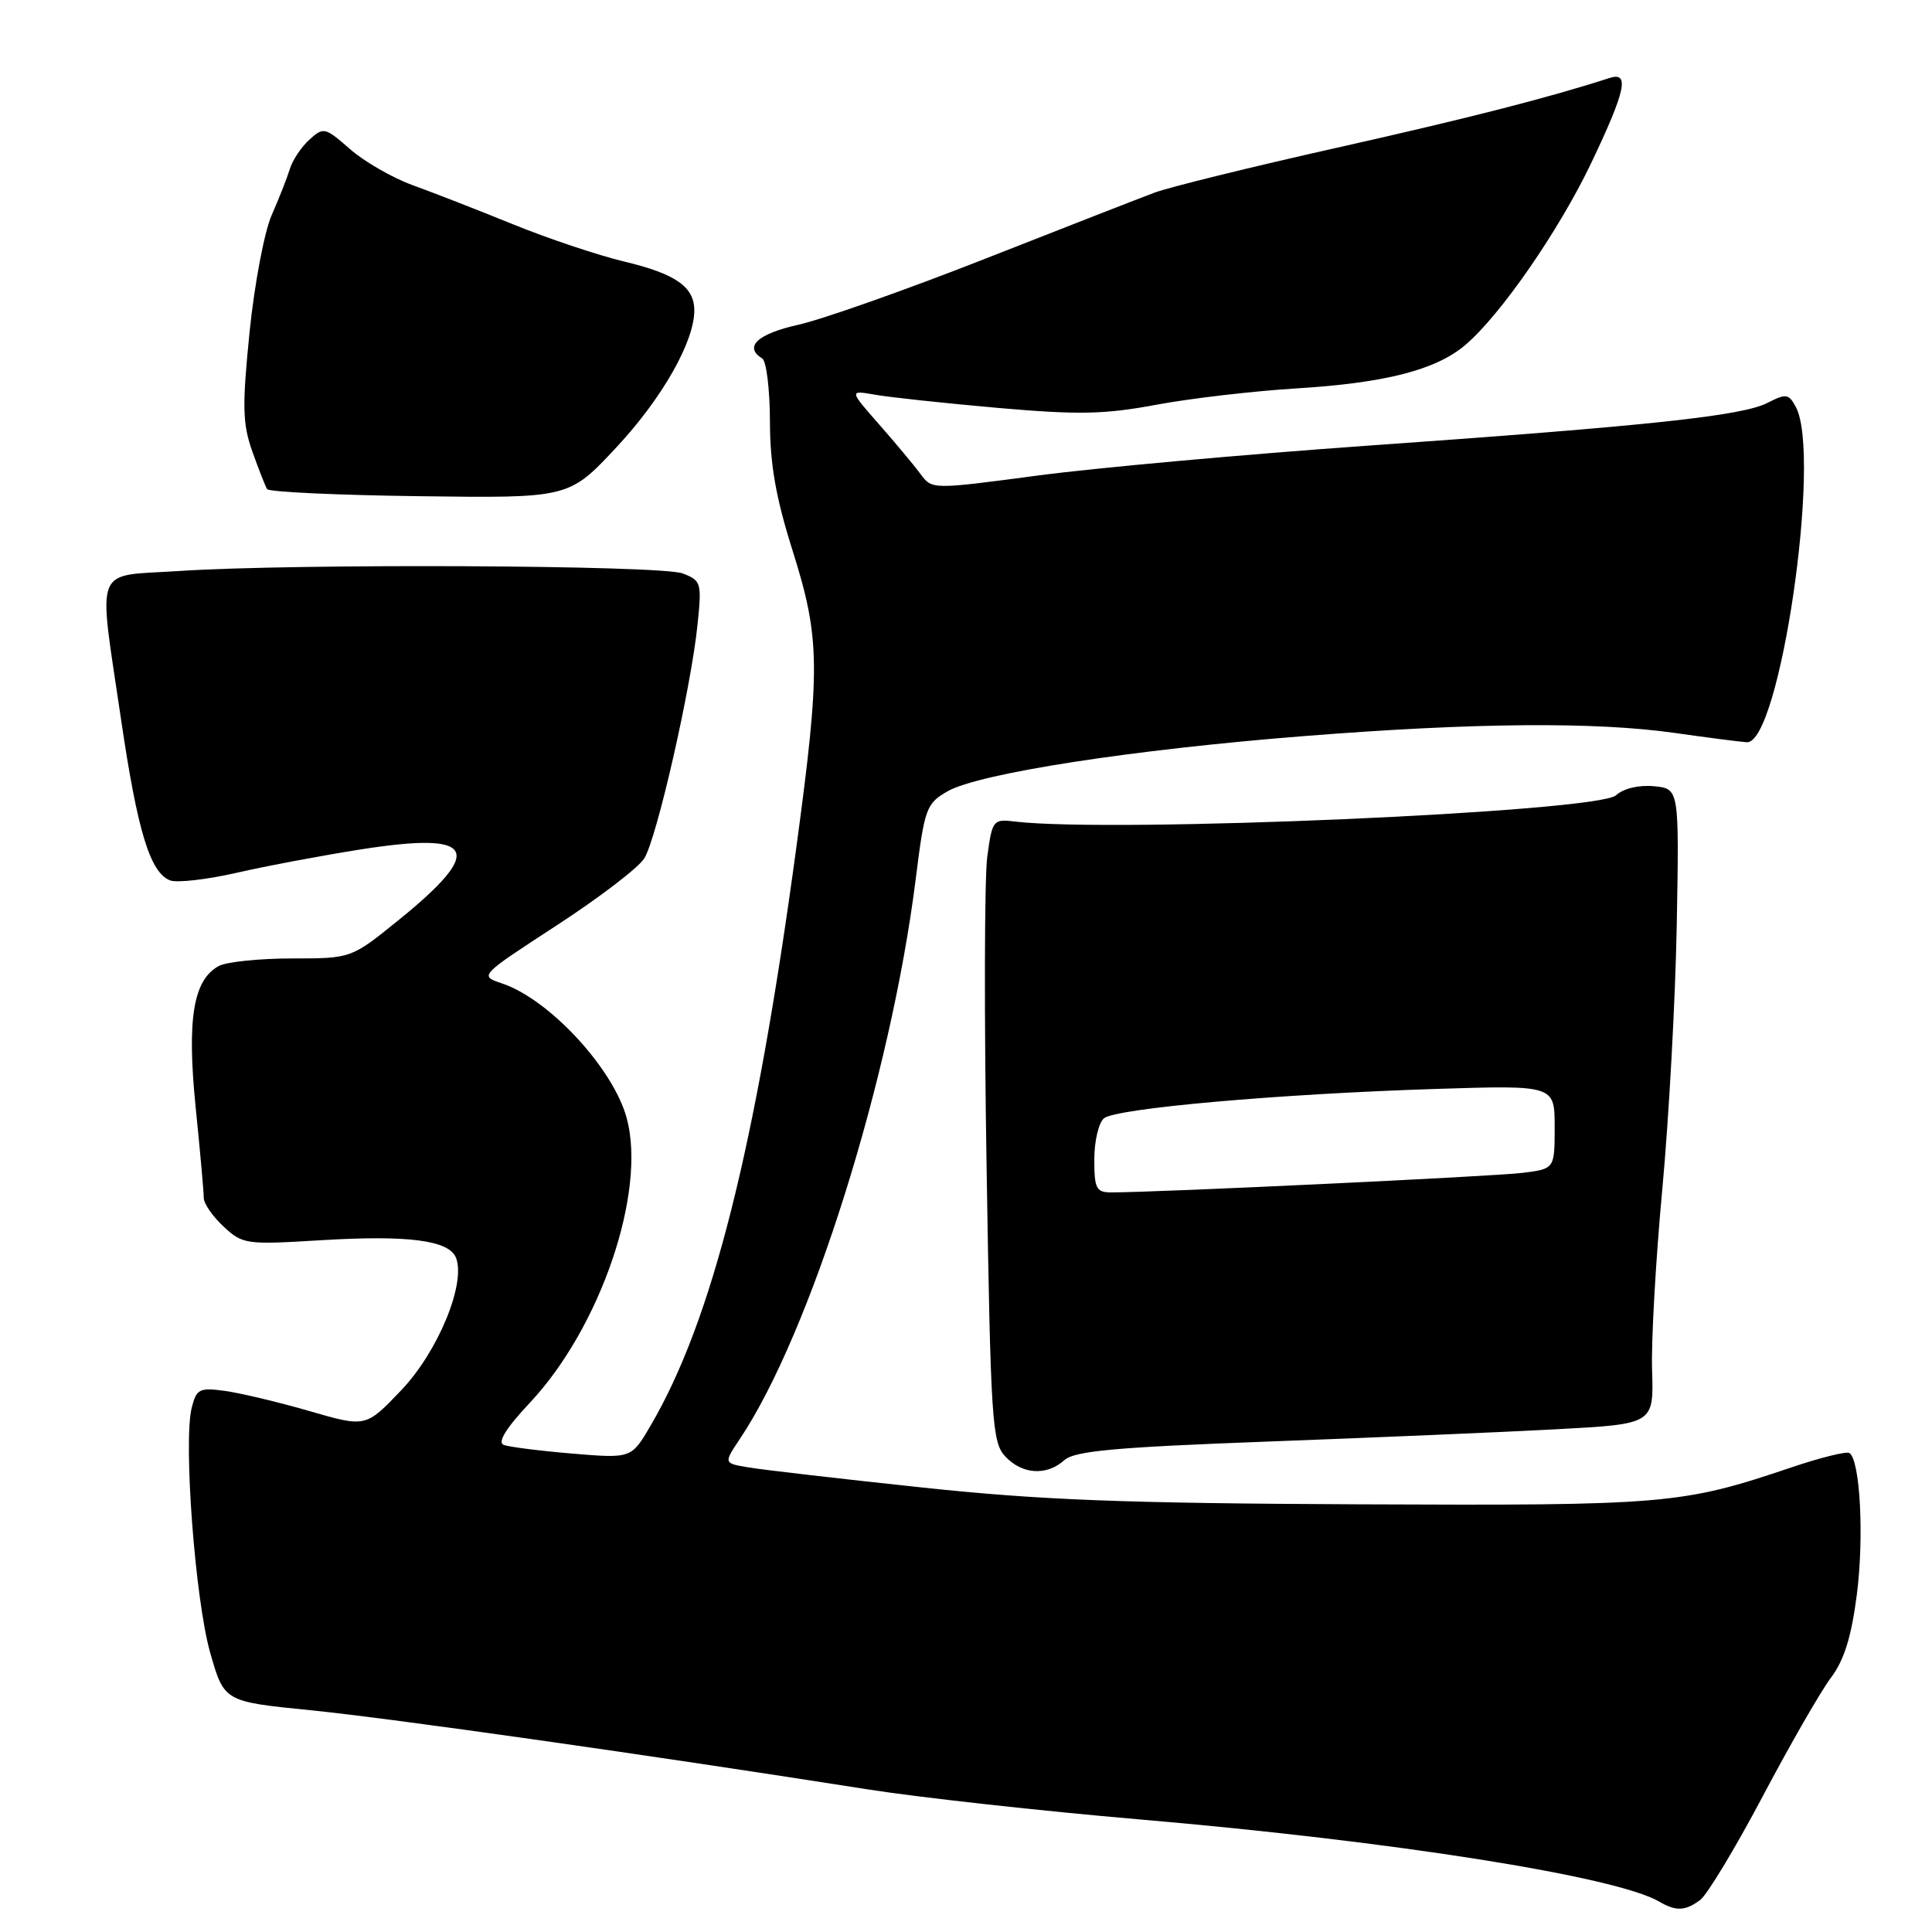 <?xml version="1.0" encoding="UTF-8" standalone="no"?>
<!DOCTYPE svg PUBLIC "-//W3C//DTD SVG 1.1//EN" "http://www.w3.org/Graphics/SVG/1.1/DTD/svg11.dtd" >
<svg xmlns="http://www.w3.org/2000/svg" xmlns:xlink="http://www.w3.org/1999/xlink" version="1.1" viewBox="0 0 256 256">
 <g >
 <path fill="currentColor"
d=" M 225.29 251.75 C 226.21 251.06 229.94 244.88 233.58 238.00 C 237.22 231.12 241.28 224.06 242.62 222.29 C 244.36 219.98 245.32 216.89 246.04 211.29 C 247.02 203.68 246.48 193.42 245.05 192.53 C 244.65 192.29 241.22 193.14 237.42 194.42 C 222.86 199.34 220.87 199.51 180.00 199.33 C 148.80 199.19 137.80 198.77 122.00 197.08 C 111.28 195.94 101.01 194.75 99.19 194.44 C 95.88 193.89 95.88 193.89 98.02 190.69 C 107.37 176.74 118.03 142.81 121.33 116.53 C 122.51 107.10 122.73 106.48 125.54 104.86 C 129.68 102.48 150.00 99.33 172.86 97.53 C 195.35 95.75 211.43 95.62 222.00 97.13 C 226.12 97.72 230.38 98.27 231.45 98.35 C 235.81 98.68 241.42 60.39 237.96 53.93 C 237.02 52.17 236.67 52.12 234.21 53.38 C 230.83 55.11 218.62 56.42 181.01 59.07 C 164.79 60.22 145.21 61.99 137.51 63.01 C 123.50 64.87 123.50 64.87 122.00 62.84 C 121.17 61.72 118.70 58.75 116.50 56.25 C 112.50 51.70 112.50 51.70 116.00 52.31 C 117.92 52.65 125.23 53.43 132.23 54.05 C 142.90 54.98 146.30 54.92 153.23 53.63 C 157.78 52.78 166.16 51.81 171.87 51.46 C 183.54 50.74 190.26 49.02 194.14 45.73 C 198.79 41.80 206.55 30.59 210.84 21.61 C 215.43 11.98 215.97 9.45 213.25 10.34 C 205.23 12.94 194.48 15.69 177.00 19.61 C 165.72 22.14 154.93 24.80 153.00 25.52 C 151.07 26.24 140.95 30.19 130.50 34.30 C 120.05 38.41 108.91 42.34 105.75 43.04 C 100.37 44.24 98.52 45.97 101.00 47.50 C 101.55 47.84 102.01 51.58 102.02 55.81 C 102.03 61.53 102.80 65.92 105.02 72.95 C 108.69 84.60 108.74 88.51 105.49 112.50 C 100.11 152.16 94.35 174.99 86.22 188.88 C 83.66 193.26 83.66 193.26 75.86 192.61 C 71.56 192.25 67.47 191.73 66.75 191.46 C 65.88 191.12 67.04 189.25 70.22 185.86 C 79.56 175.91 85.68 157.95 83.05 148.18 C 81.27 141.57 72.77 132.39 66.50 130.30 C 63.50 129.30 63.50 129.30 73.73 122.64 C 79.36 118.98 84.60 114.98 85.37 113.74 C 87.02 111.12 91.59 91.07 92.43 82.73 C 93.00 77.21 92.91 76.92 90.45 75.98 C 87.56 74.88 38.99 74.65 23.75 75.66 C 12.22 76.42 12.98 74.47 16.05 95.39 C 18.22 110.15 19.89 115.64 22.55 116.66 C 23.45 117.00 27.41 116.55 31.35 115.65 C 35.28 114.75 42.72 113.35 47.88 112.54 C 63.09 110.16 64.34 112.59 52.75 121.97 C 46.53 127.00 46.53 127.00 38.70 127.00 C 34.39 127.00 30.03 127.45 29.01 127.99 C 25.61 129.82 24.75 134.99 25.92 146.67 C 26.52 152.54 27.00 157.97 27.00 158.72 C 27.00 159.48 28.18 161.19 29.63 162.53 C 32.16 164.88 32.61 164.94 42.46 164.34 C 54.10 163.63 59.53 164.34 60.43 166.68 C 61.75 170.11 58.01 179.14 53.16 184.22 C 48.47 189.14 48.47 189.14 40.99 186.97 C 36.87 185.78 31.83 184.58 29.79 184.30 C 26.41 183.84 26.03 184.04 25.40 186.55 C 24.28 191.02 25.86 211.99 27.85 218.99 C 29.70 225.47 29.70 225.47 41.10 226.61 C 51.71 227.67 85.93 232.53 114.97 237.10 C 121.83 238.18 138.03 239.97 150.97 241.08 C 184.57 243.96 214.12 248.63 219.85 251.97 C 222.08 253.28 223.31 253.23 225.29 251.75 Z  M 141.03 193.48 C 142.38 192.26 147.73 191.77 168.10 191.01 C 182.07 190.49 199.27 189.76 206.31 189.38 C 219.13 188.69 219.13 188.69 218.91 181.59 C 218.78 177.69 219.40 166.85 220.27 157.50 C 221.14 148.15 222.00 132.40 222.18 122.50 C 222.50 104.50 222.50 104.50 219.16 104.18 C 217.16 103.99 215.13 104.47 214.13 105.38 C 211.67 107.61 147.50 110.41 134.50 108.86 C 131.59 108.51 131.48 108.65 130.82 113.50 C 130.44 116.25 130.40 134.80 130.73 154.73 C 131.27 188.35 131.45 191.11 133.20 192.98 C 135.43 195.38 138.69 195.59 141.03 193.48 Z  M 81.67 59.28 C 87.72 52.80 92.00 45.28 92.00 41.14 C 92.00 38.01 89.54 36.29 82.76 34.67 C 79.32 33.85 72.67 31.63 68.00 29.73 C 63.33 27.83 57.32 25.49 54.64 24.52 C 51.97 23.55 48.25 21.40 46.37 19.75 C 43.07 16.86 42.87 16.81 41.00 18.50 C 39.93 19.47 38.76 21.22 38.41 22.38 C 38.05 23.55 36.97 26.30 36.00 28.50 C 35.03 30.70 33.71 37.67 33.07 44.00 C 32.08 53.82 32.13 56.13 33.43 59.81 C 34.27 62.17 35.15 64.42 35.39 64.81 C 35.63 65.19 44.73 65.61 55.61 65.75 C 75.39 66.01 75.39 66.01 81.67 59.28 Z  M 145.00 153.62 C 145.00 151.21 145.58 148.77 146.28 148.18 C 147.88 146.86 169.44 144.95 190.25 144.29 C 206.00 143.79 206.00 143.79 206.00 149.33 C 206.00 154.88 206.00 154.88 201.75 155.41 C 198.04 155.88 153.33 158.00 147.25 158.00 C 145.26 158.00 145.00 157.50 145.00 153.62 Z "/>
</g>
</svg>
